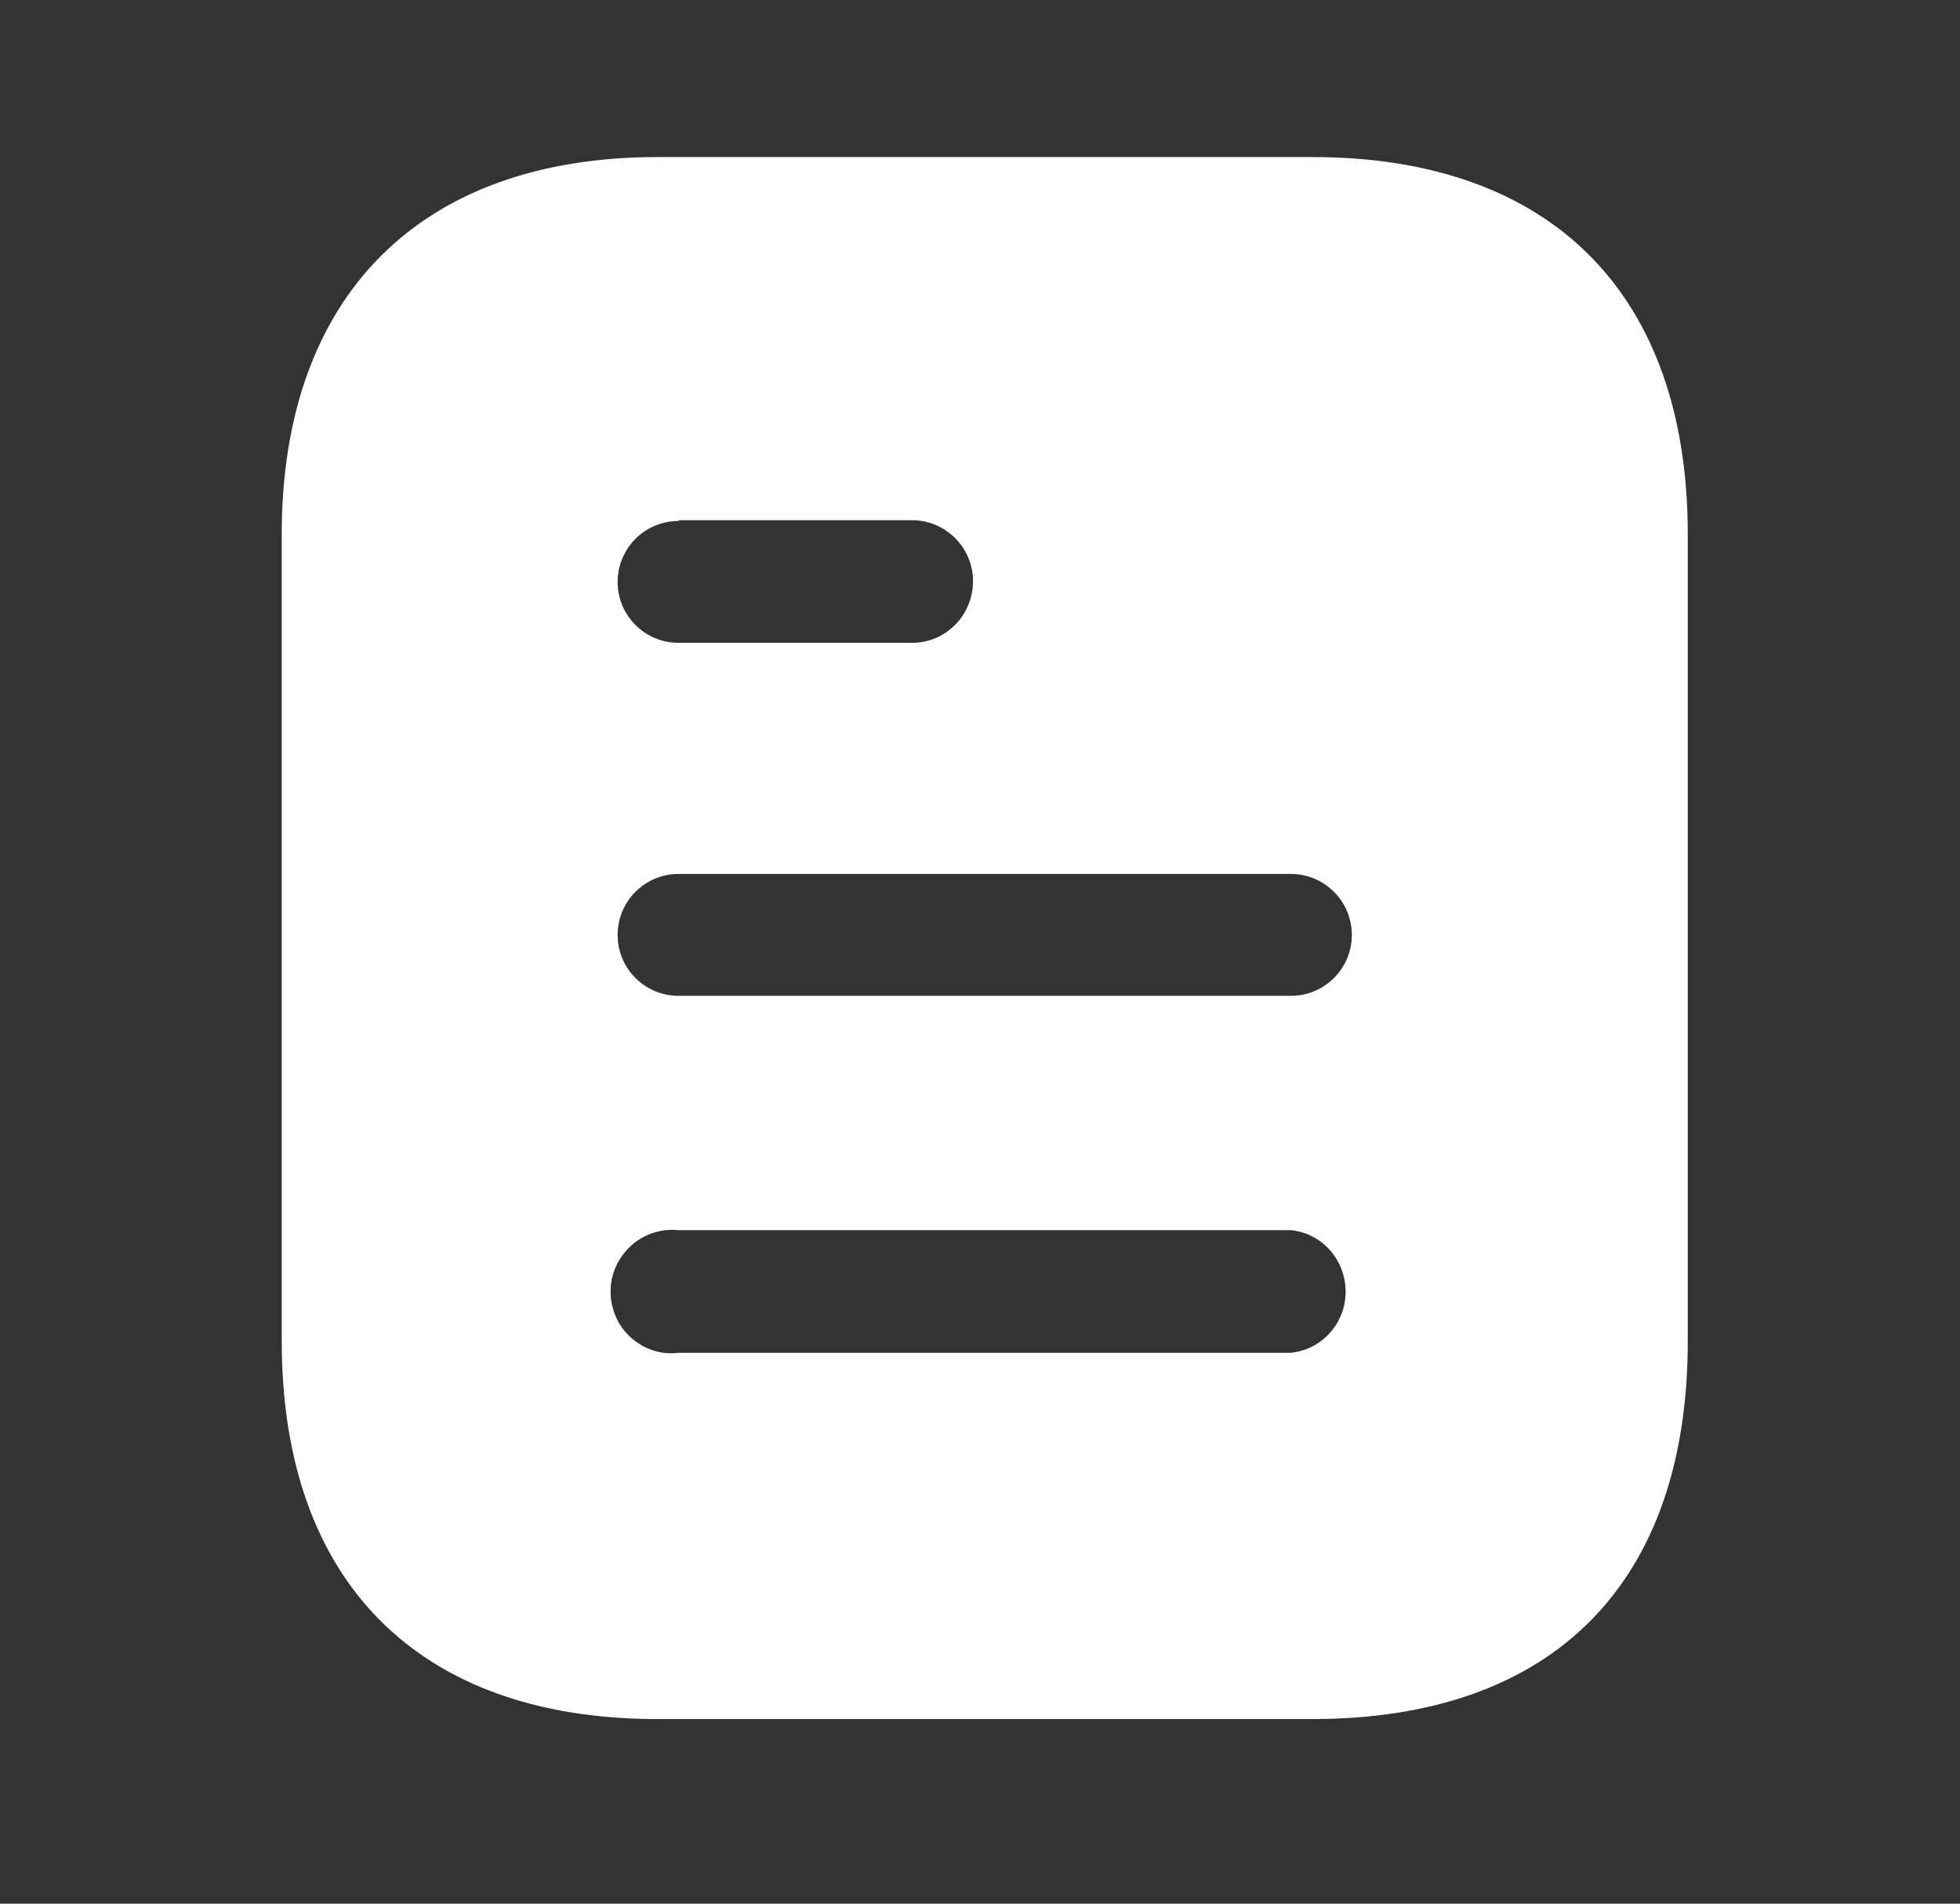 <svg width="35" height="34" viewBox="0 0 35 34" fill="none" xmlns="http://www.w3.org/2000/svg">
<rect x="0" y="0" width="35" height="34" fill="#333333" stroke="none"/>
<path d="M23.43 2.805C27.739 2.805 30.139 5.288 30.139 9.543V23.952C30.139 28.276 27.739 30.703 23.43 30.703H11.74C7.5 30.703 5.031 28.276 5.031 23.952V9.543C5.031 5.288 7.5 2.805 11.74 2.805H23.43ZM12.117 21.971C11.698 21.929 11.294 22.124 11.071 22.487C10.847 22.836 10.847 23.296 11.071 23.659C11.294 24.007 11.698 24.217 12.117 24.161H23.052C23.609 24.105 24.029 23.629 24.029 23.073C24.029 22.501 23.609 22.027 23.052 21.971H12.117ZM23.052 15.609H12.117C11.515 15.609 11.029 16.098 11.029 16.698C11.029 17.298 11.515 17.786 12.117 17.786H23.052C23.652 17.786 24.14 17.298 24.14 16.698C24.14 16.098 23.652 15.609 23.052 15.609ZM16.286 9.291H12.117V9.305C11.515 9.305 11.029 9.794 11.029 10.393C11.029 10.993 11.515 11.481 12.117 11.481H16.286C16.887 11.481 17.375 10.993 17.375 10.378C17.375 9.78 16.887 9.291 16.286 9.291Z" fill="white"/>
</svg>
